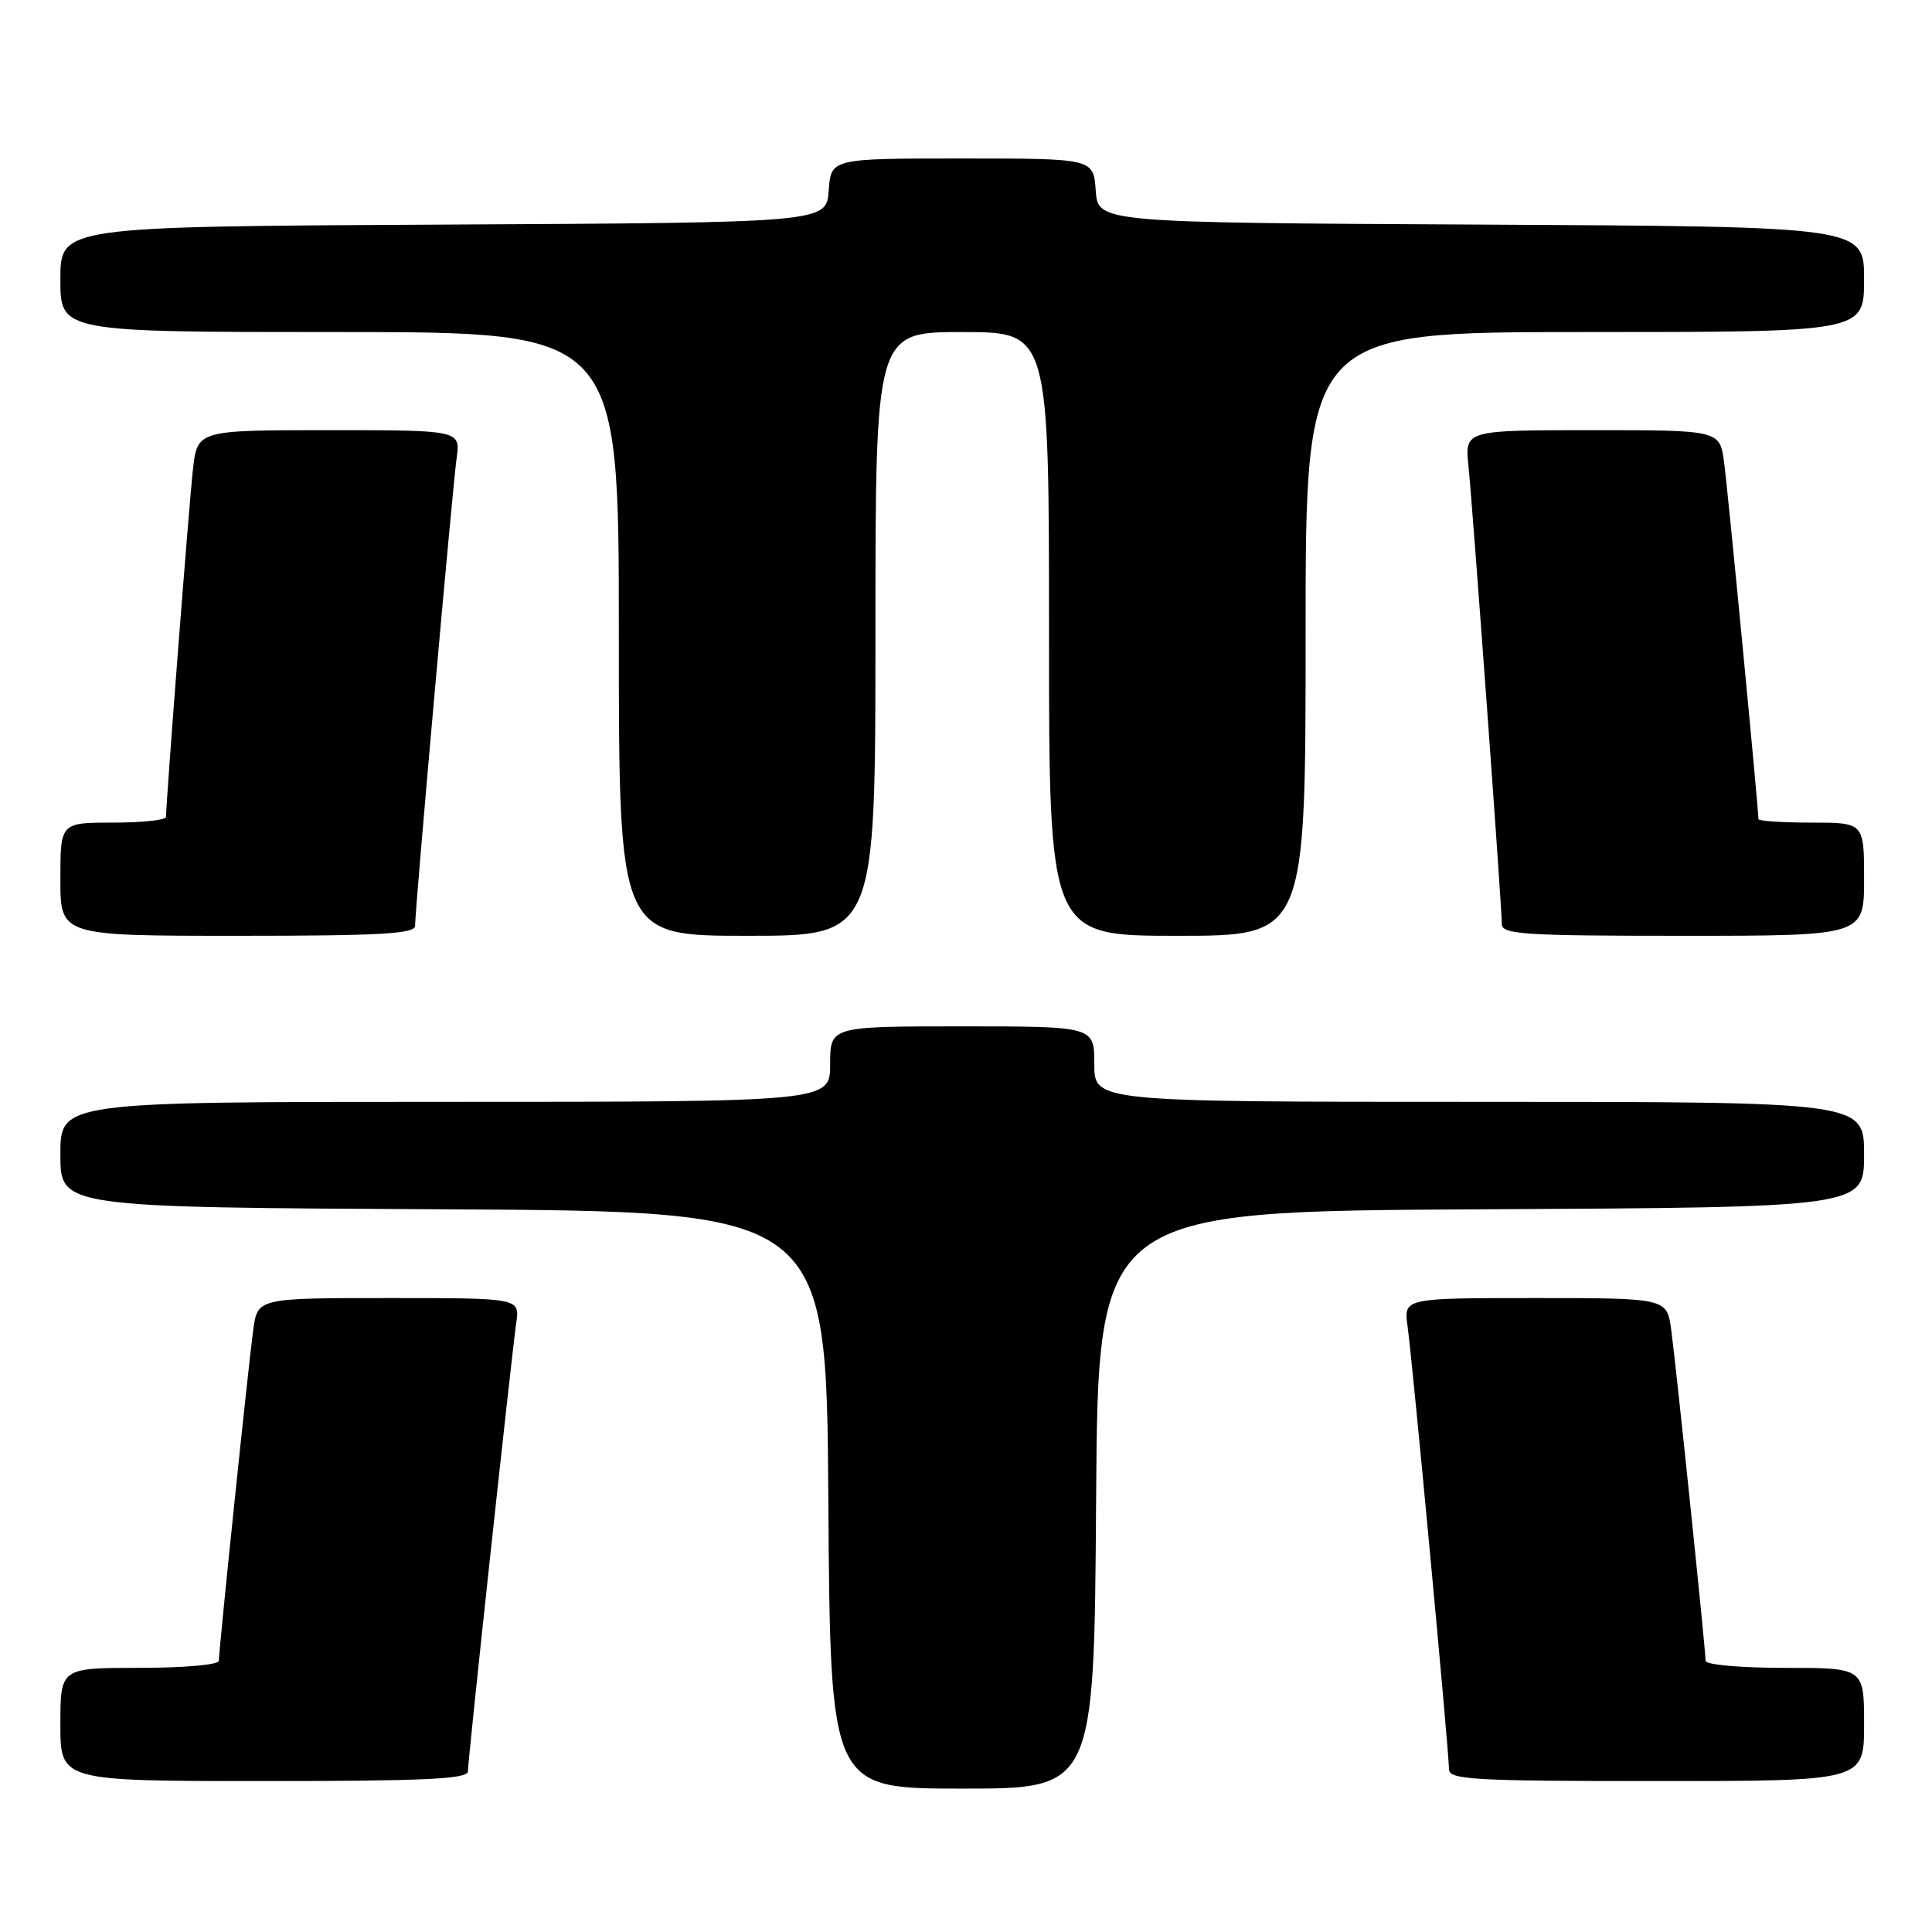 <?xml version="1.0" encoding="UTF-8" standalone="no"?>
<!DOCTYPE svg PUBLIC "-//W3C//DTD SVG 1.1//EN" "http://www.w3.org/Graphics/SVG/1.1/DTD/svg11.dtd" >
<svg xmlns="http://www.w3.org/2000/svg" xmlns:xlink="http://www.w3.org/1999/xlink" version="1.1" viewBox="0 0 256 256">
 <g >
 <path fill="currentColor"
d=" M 145.24 198.75 C 145.50 160.50 145.50 160.50 196.25 160.24 C 247.00 159.98 247.00 159.98 247.00 152.99 C 247.00 146.00 247.00 146.00 196.00 146.00 C 145.00 146.00 145.00 146.00 145.00 141.00 C 145.00 136.00 145.00 136.00 127.50 136.00 C 110.00 136.00 110.00 136.00 110.00 141.00 C 110.00 146.00 110.00 146.00 59.00 146.00 C 8.00 146.00 8.00 146.00 8.00 152.99 C 8.00 159.98 8.00 159.98 58.75 160.24 C 109.50 160.50 109.50 160.50 109.76 198.75 C 110.02 237.00 110.02 237.00 127.50 237.00 C 144.98 237.00 144.98 237.00 145.24 198.75 Z  M 62.00 234.71 C 62.00 233.20 67.74 180.02 68.41 175.25 C 68.87 172.00 68.87 172.00 51.50 172.00 C 34.12 172.00 34.12 172.00 33.55 176.25 C 32.90 181.03 29.00 218.60 29.00 220.06 C 29.00 220.59 24.41 221.00 18.50 221.00 C 8.00 221.00 8.00 221.00 8.00 228.50 C 8.00 236.00 8.00 236.00 35.00 236.00 C 56.36 236.00 62.00 235.73 62.00 234.71 Z  M 247.00 228.50 C 247.00 221.00 247.00 221.00 236.50 221.00 C 230.59 221.00 226.00 220.59 226.00 220.06 C 226.00 218.60 222.10 181.03 221.45 176.25 C 220.88 172.00 220.88 172.00 203.43 172.00 C 185.98 172.00 185.98 172.00 186.51 175.75 C 187.14 180.12 192.00 232.13 192.00 234.44 C 192.00 235.82 195.24 236.00 219.50 236.00 C 247.00 236.00 247.00 236.00 247.00 228.50 Z  M 55.00 122.68 C 55.00 120.40 59.95 64.69 60.50 60.75 C 61.02 57.00 61.02 57.00 43.58 57.00 C 26.14 57.00 26.14 57.00 25.56 62.25 C 25.05 66.82 22.00 106.22 22.00 108.25 C 22.00 108.66 18.85 109.00 15.00 109.00 C 8.00 109.00 8.00 109.00 8.00 116.50 C 8.00 124.00 8.00 124.00 31.50 124.00 C 50.33 124.00 55.00 123.74 55.00 122.68 Z  M 116.00 84.00 C 116.00 44.00 116.00 44.00 127.50 44.00 C 139.00 44.00 139.00 44.00 139.00 84.00 C 139.00 124.00 139.00 124.00 156.00 124.00 C 173.00 124.00 173.00 124.00 173.00 84.00 C 173.00 44.00 173.00 44.00 210.00 44.00 C 247.00 44.00 247.00 44.00 247.00 37.01 C 247.00 30.02 247.00 30.02 196.25 29.76 C 145.50 29.50 145.50 29.50 145.19 25.25 C 144.89 21.00 144.89 21.00 127.50 21.00 C 110.11 21.00 110.11 21.00 109.81 25.25 C 109.50 29.50 109.50 29.50 58.75 29.76 C 8.00 30.02 8.00 30.02 8.00 37.01 C 8.00 44.00 8.00 44.00 45.00 44.00 C 82.00 44.00 82.00 44.00 82.00 84.00 C 82.00 124.00 82.00 124.00 99.00 124.00 C 116.00 124.00 116.00 124.00 116.00 84.00 Z  M 247.00 116.50 C 247.00 109.00 247.00 109.00 240.00 109.00 C 236.15 109.00 233.00 108.79 233.00 108.53 C 233.00 107.07 228.94 64.81 228.45 61.25 C 227.88 57.00 227.88 57.00 210.99 57.00 C 194.09 57.00 194.09 57.00 194.58 61.75 C 195.15 67.35 199.00 120.16 199.00 122.44 C 199.00 123.81 201.90 124.00 223.00 124.00 C 247.00 124.00 247.00 124.00 247.00 116.50 Z "/>
</g>
</svg>